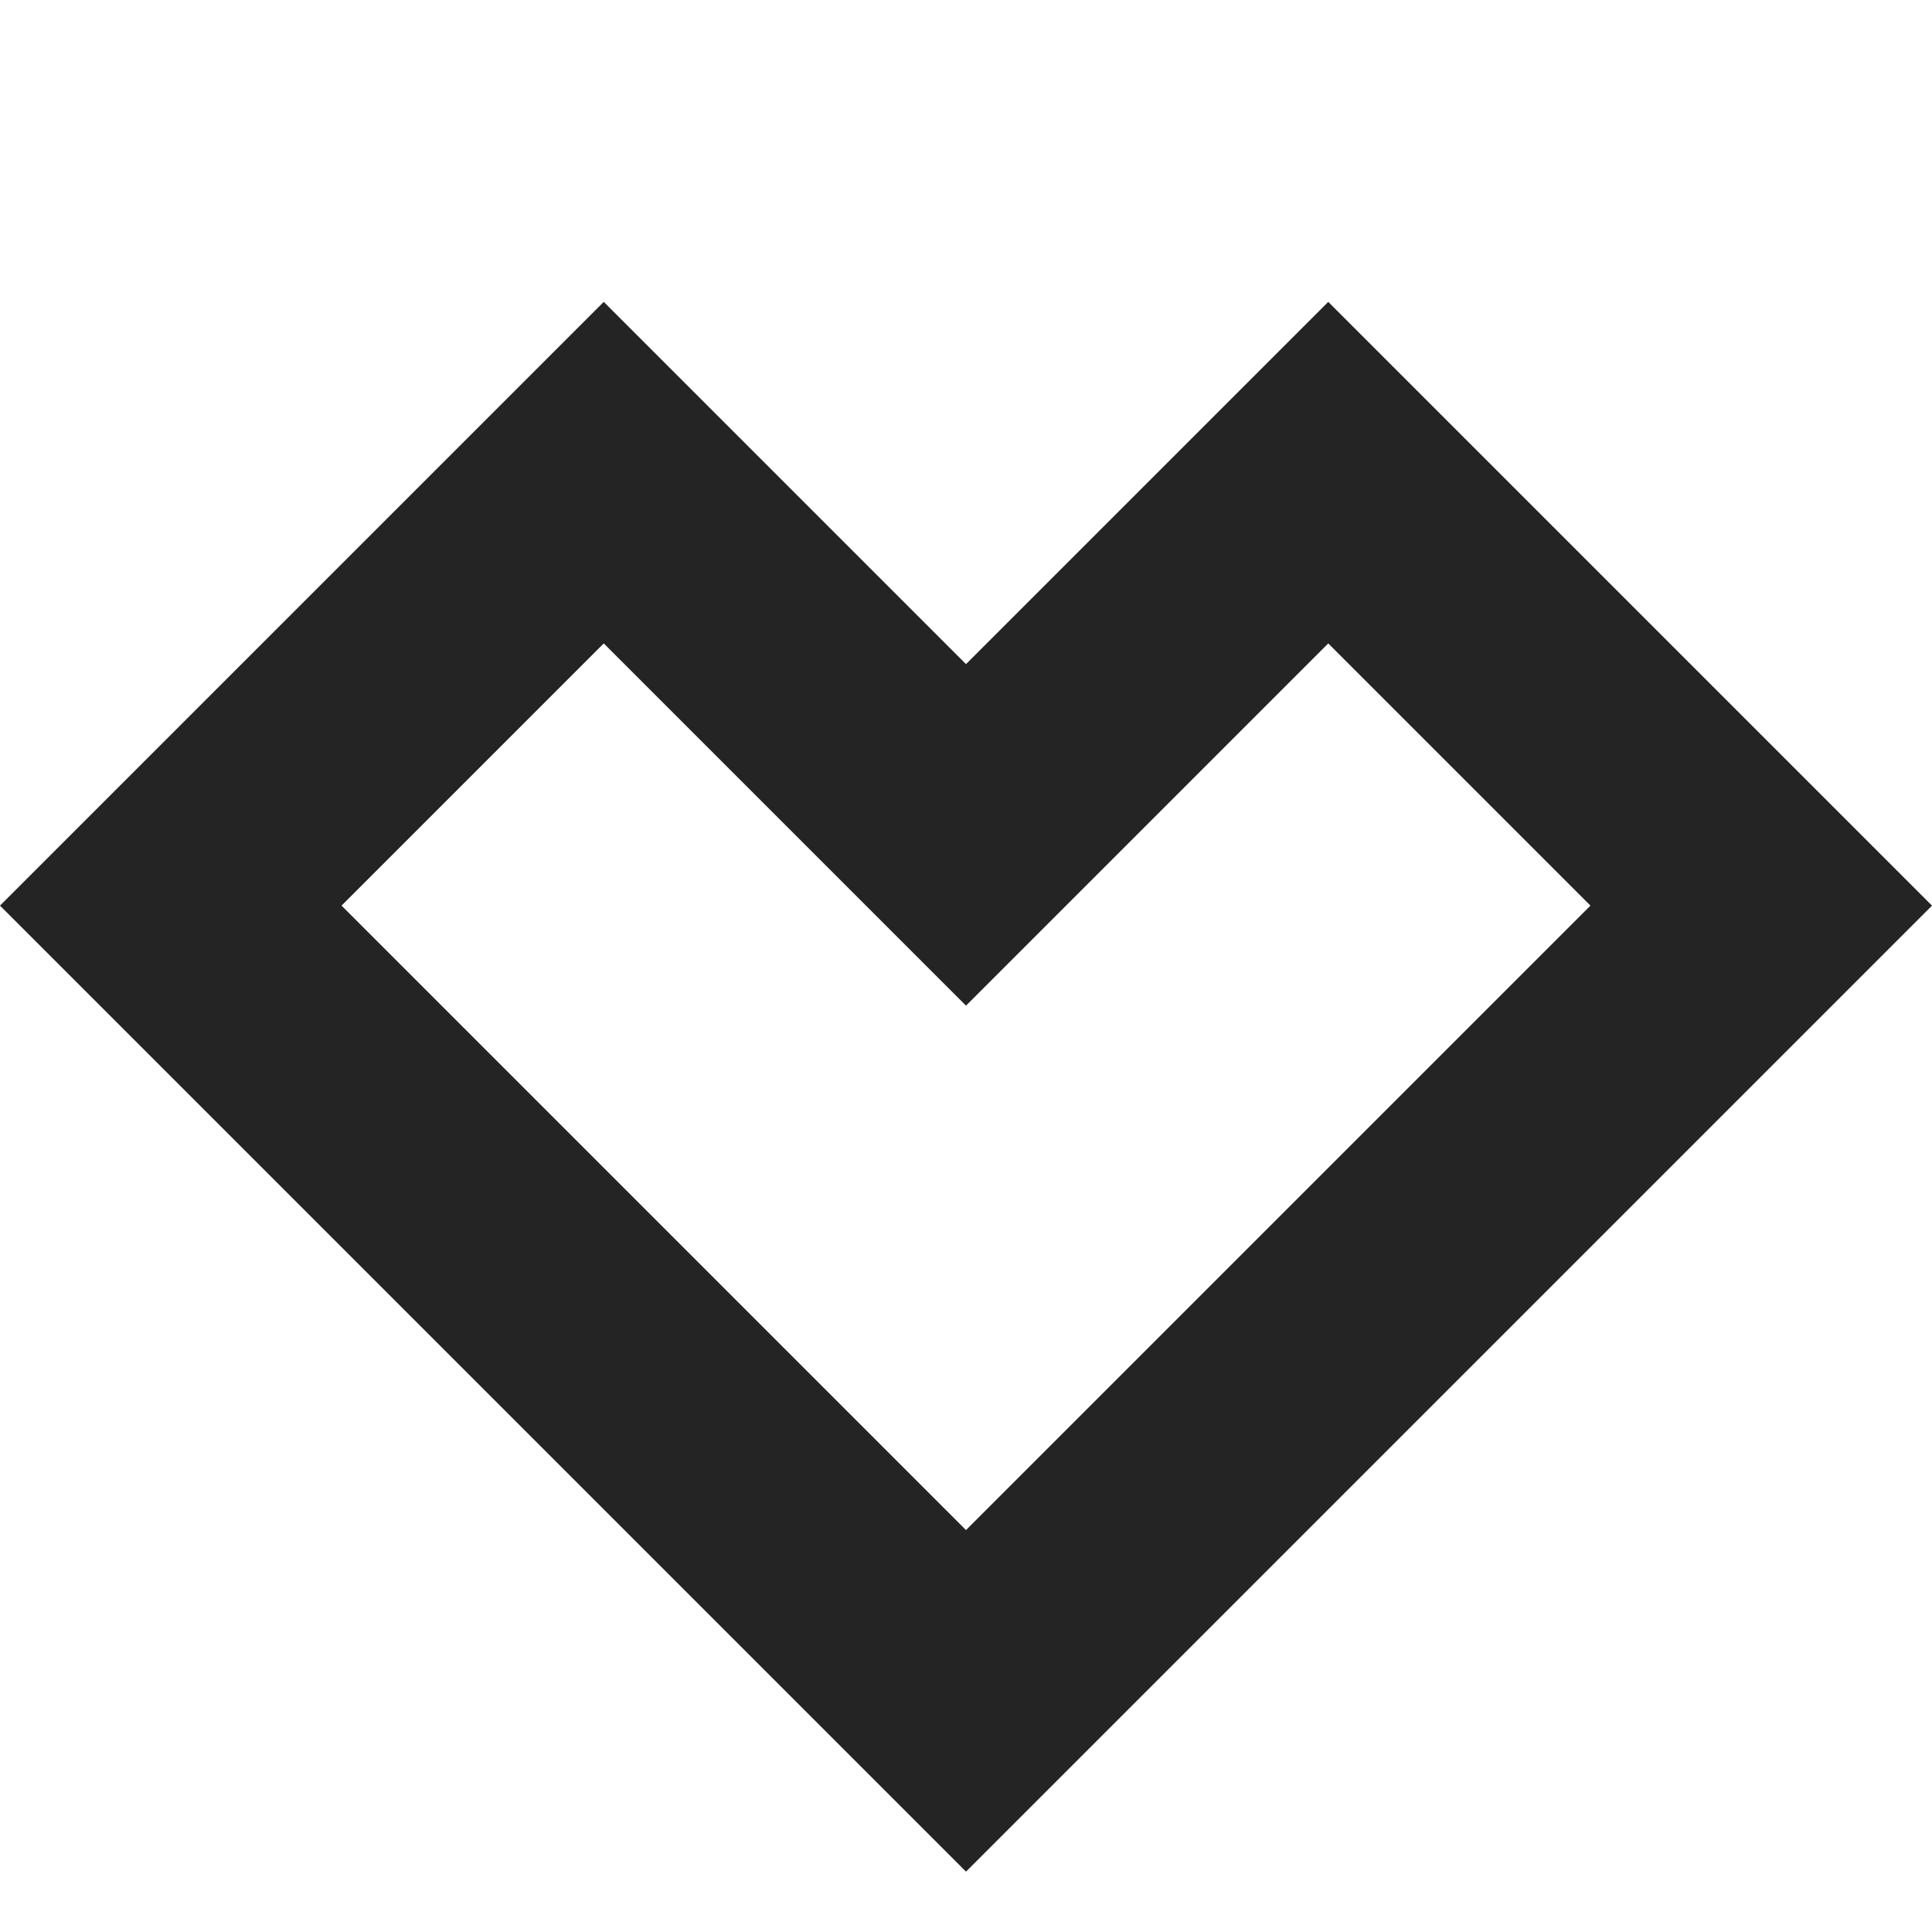 <?xml version="1.0" encoding="utf-8"?> <!-- Generator: IcoMoon.io --> <!DOCTYPE svg PUBLIC "-//W3C//DTD SVG 1.1//EN" "http://www.w3.org/Graphics/SVG/1.1/DTD/svg11.dtd"> <svg width="512" height="512" viewBox="0 0 512 512" xmlns="http://www.w3.org/2000/svg" xmlns:xlink="http://www.w3.org/1999/xlink" fill="#242424"><path d="M 352.00,80.00l-96.00,96.00l-96.00-96.00L0.00,240.00l 256.00,256.00l 256.00-256.00L 352.00,80.00z M 90.51,240.00L 160.00,170.51l 96.00,96.00l 96.00-96.00L 421.49,240.00L 256.00,405.49L 90.51,240.00z" ></path></svg>